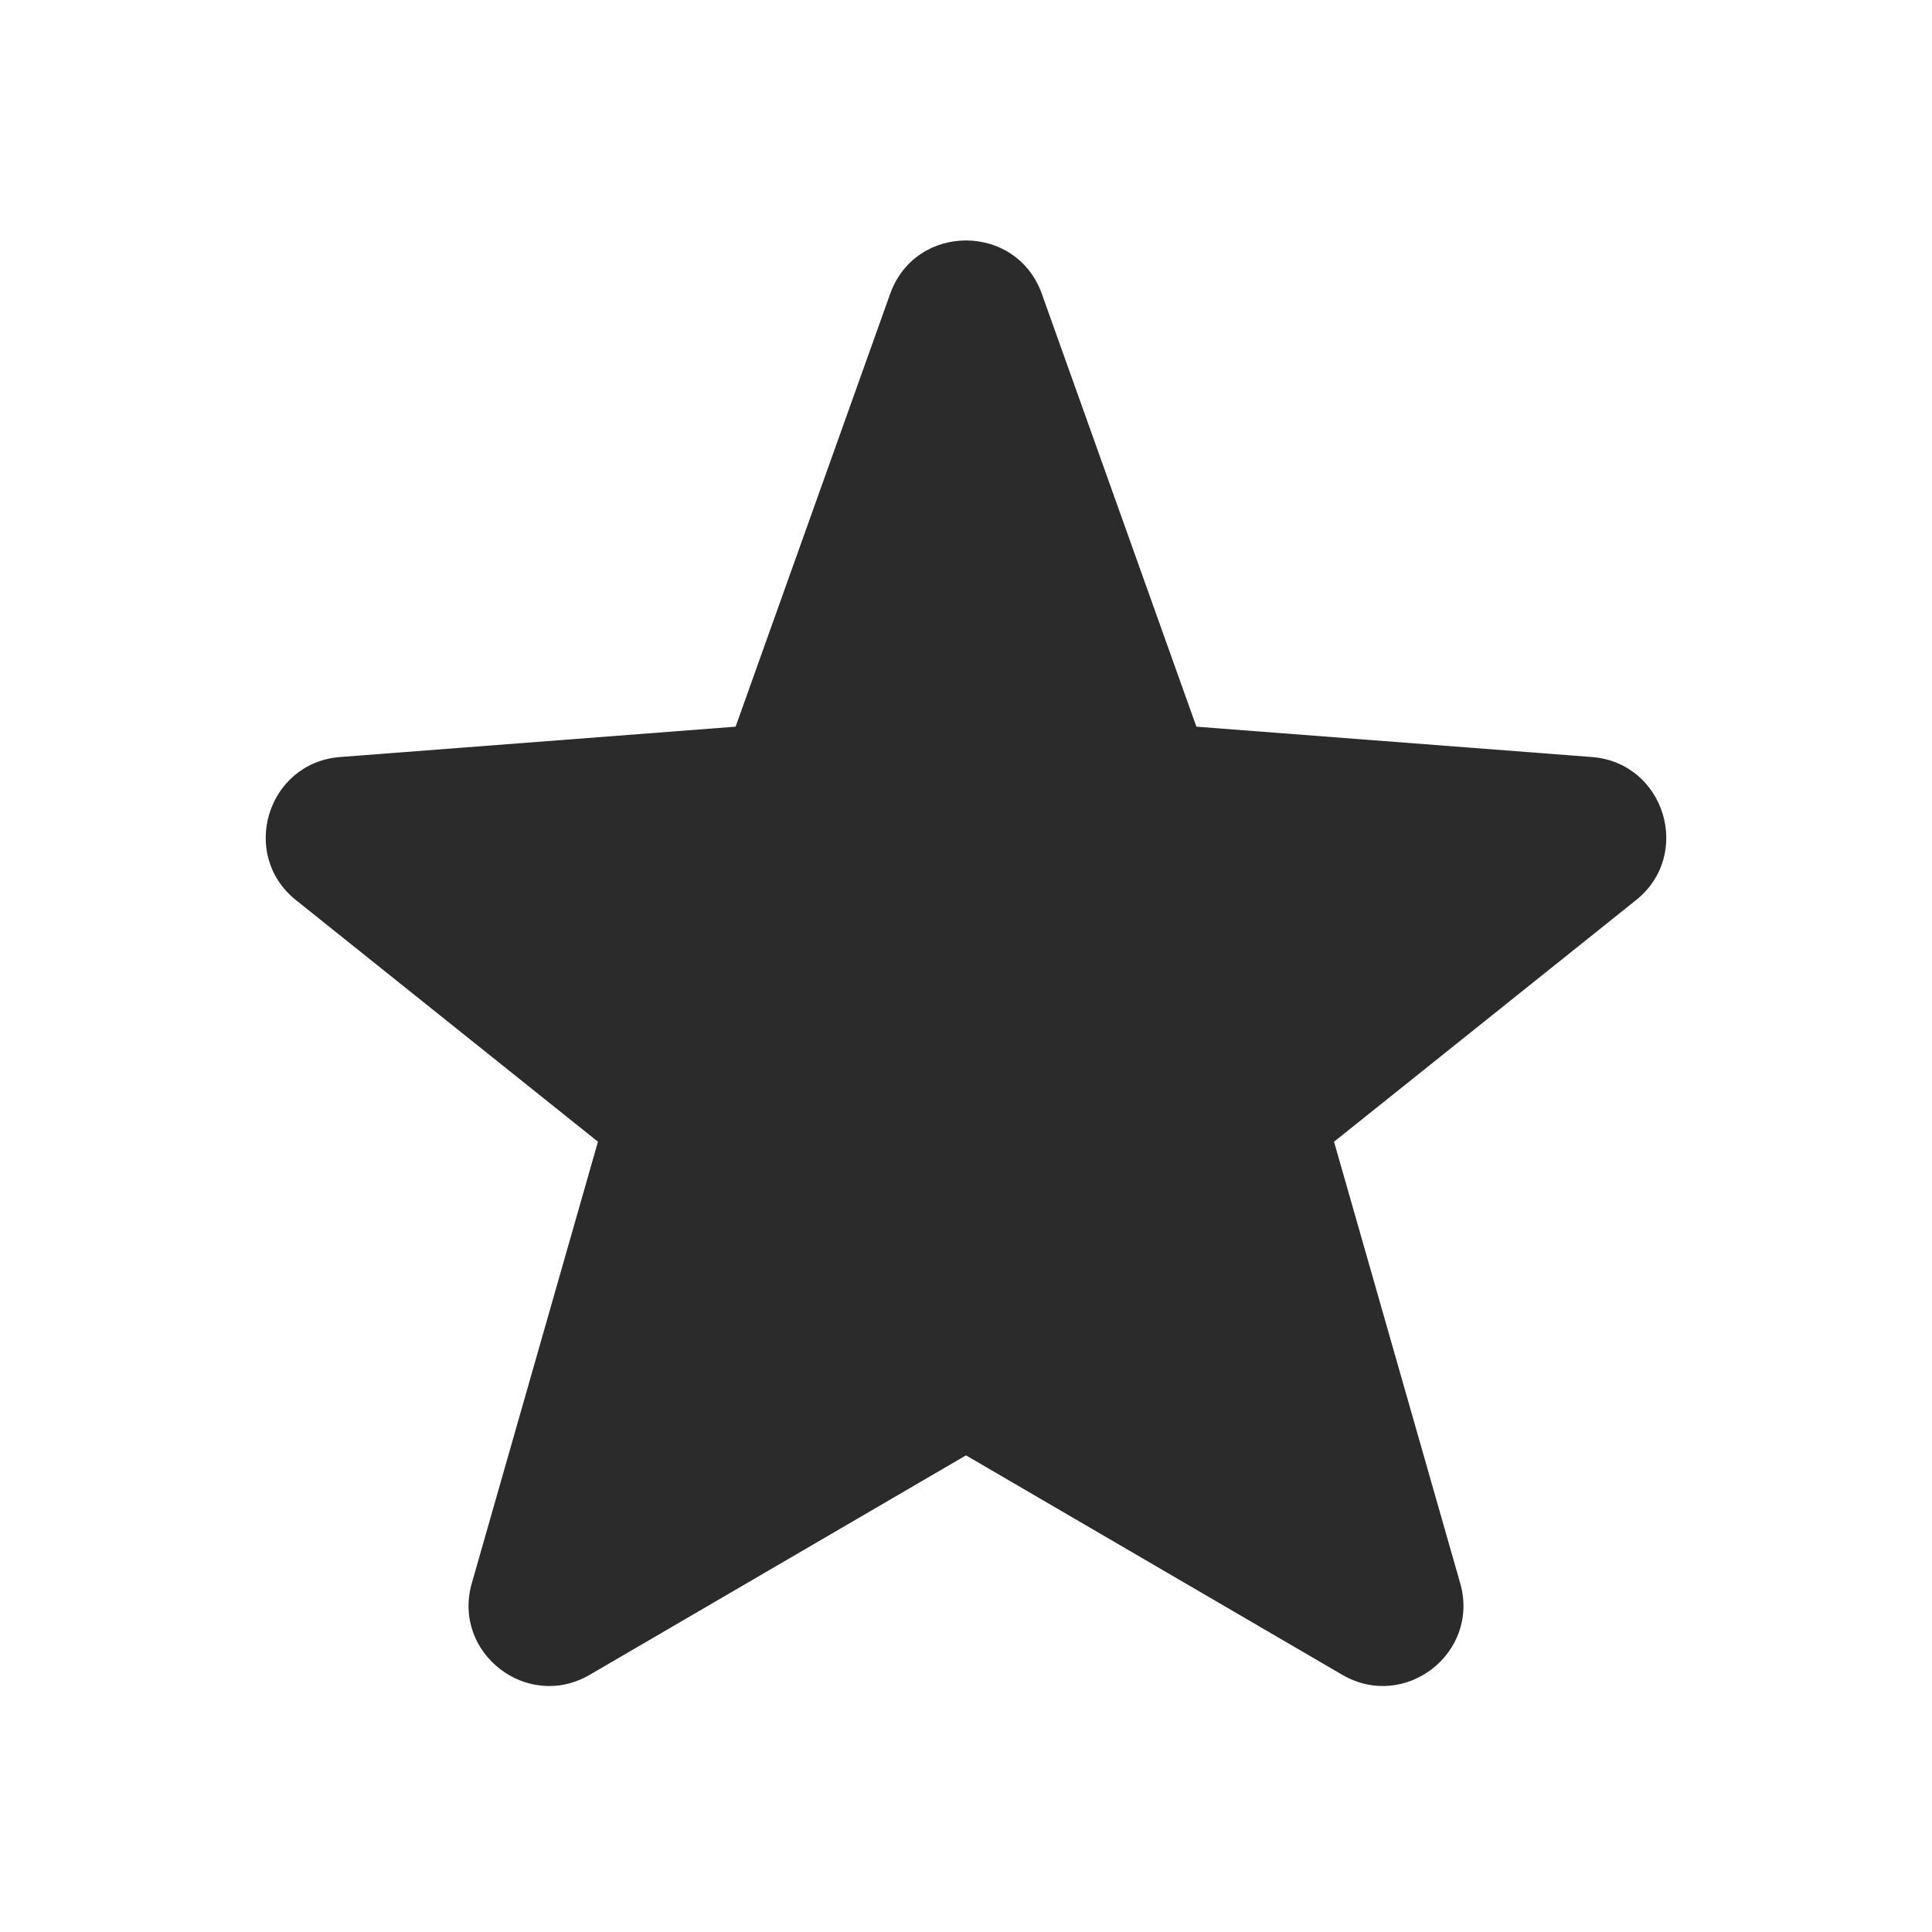 <svg width="24" height="24" viewBox="0 0 24 24" fill="none" xmlns="http://www.w3.org/2000/svg">
<path fill-rule="evenodd" clip-rule="evenodd" d="M12.942 3.65C12.626 2.766 11.374 2.766 11.058 3.65L9.138 9.027L4.225 9.404C3.321 9.474 2.969 10.616 3.677 11.182L7.428 14.183L5.861 19.667C5.613 20.533 6.548 21.259 7.326 20.805L12 18.079L16.674 20.805C17.452 21.259 18.387 20.533 18.139 19.667L16.572 14.183L20.323 11.182C21.031 10.616 20.679 9.474 19.775 9.404L14.862 9.027L12.942 3.65Z" fill="#2B2B2C"/>
</svg>
